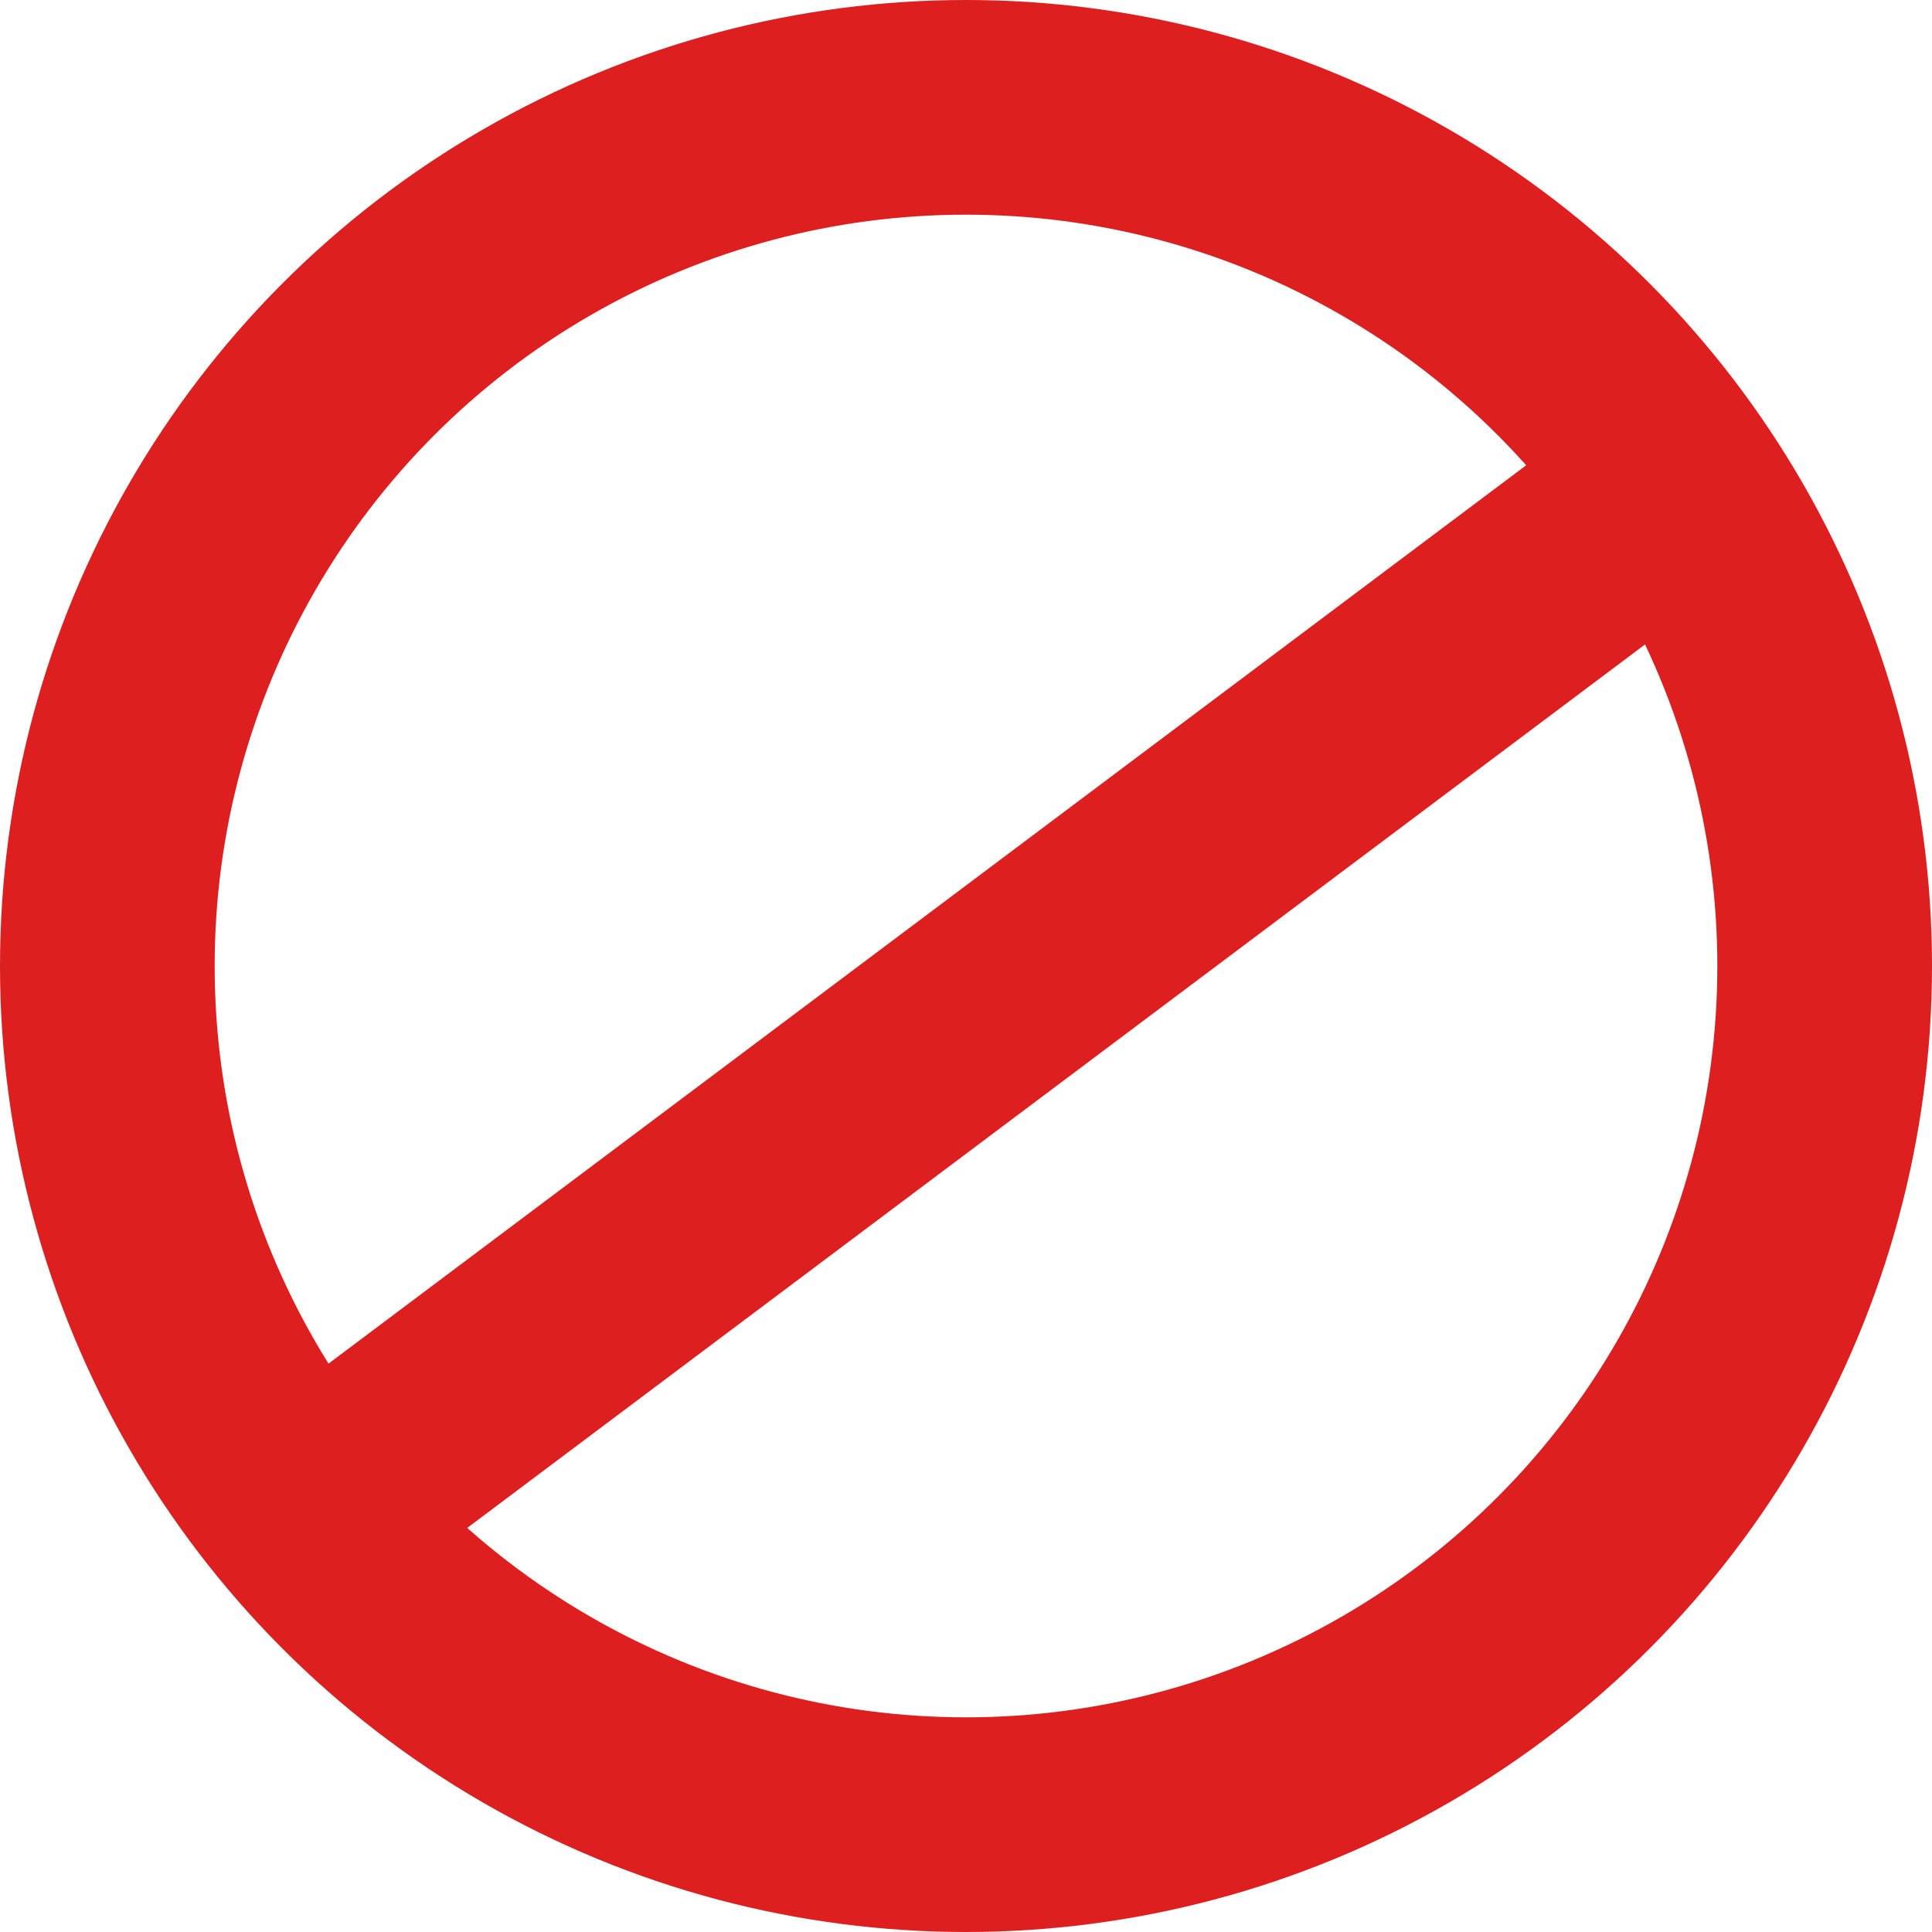 <?xml version="1.0" encoding="UTF-8"?>
<svg width="18px" height="18px" viewBox="0 0 18 18" version="1.1" xmlns="http://www.w3.org/2000/svg" xmlns:xlink="http://www.w3.org/1999/xlink">
    <title>Icon/Block</title>
    <g id="Symbols" stroke="none" stroke-width="1" fill="none" fill-rule="evenodd">
        <g id="Icon/Block" stroke="#DD1F1F" stroke-width="2">
            <g id="Group-3">
                <circle id="Oval" cx="9" cy="9" r="8"></circle>
                <line x1="1.496" y1="10.297" x2="16.388" y2="8.502" id="Path-3" stroke-linecap="round" transform="translate(9.158, 9.342) rotate(-30) translate(-9.158, -9.342) "></line>
            </g>
        </g>
    </g>
</svg>